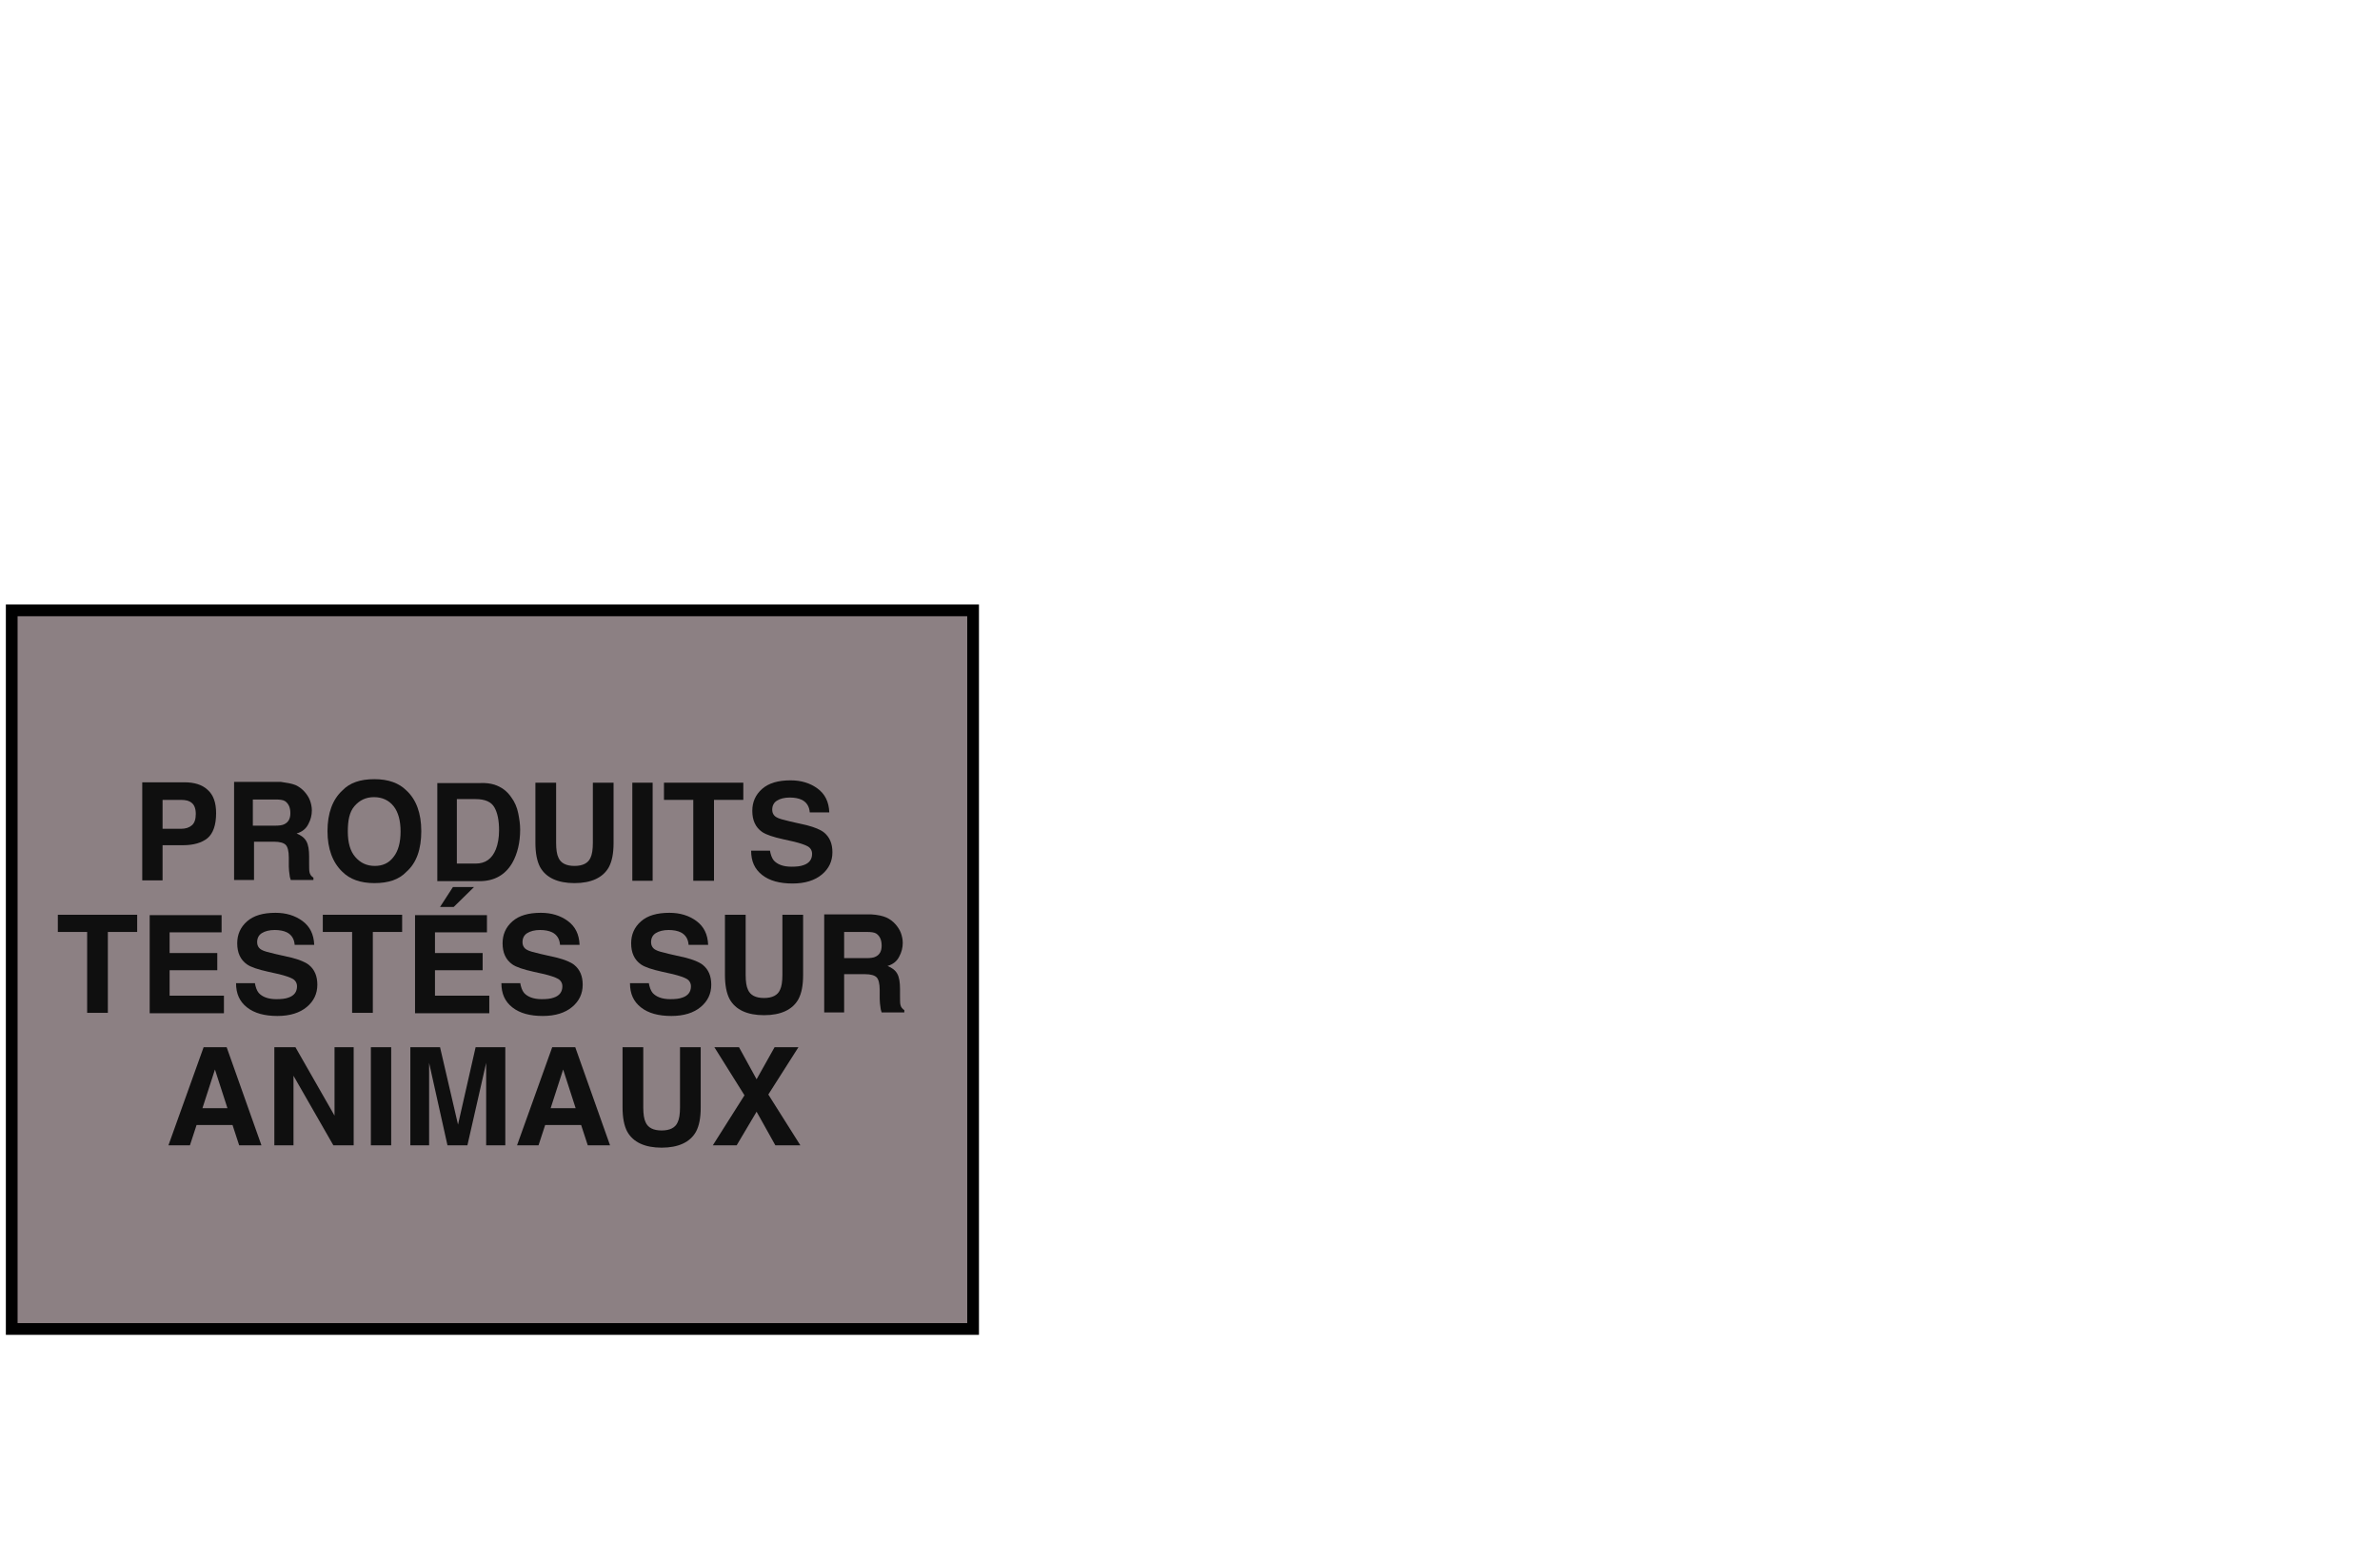 <?xml version="1.0" encoding="utf-8"?>
<!DOCTYPE svg PUBLIC "-//W3C//DTD SVG 1.1//EN" "http://www.w3.org/Graphics/SVG/1.1/DTD/svg11.dtd">
<svg version="1.1" xmlns="http://www.w3.org/2000/svg" xmlns:xlink="http://www.w3.org/1999/xlink" x="0px" y="0px" width="609px"
	 height="400px" viewBox="0 0 609 400" enable-background="new 0 0 609 400" xml:space="preserve">
<g>
	<g id="_x31__1_">
		<rect x="3" y="156.2" fill="#8C8083" stroke="#000000" stroke-width="3" stroke-miterlimit="10" width="246" height="183.9"/>
		<g>
			<path display="inline" fill="#0F0F0F" d="M53.1,214.5c-1.5,1.2-3.6,1.8-6.3,1.8h-5.2v9h-5.2v-25.1h10.8c2.5,0,4.5,0.6,5.9,1.9
				c1.5,1.3,2.2,3.3,2.2,6C55.3,211.2,54.5,213.3,53.1,214.5z M49.1,205.5c-0.7-0.6-1.6-0.8-2.8-0.8h-4.7v7.4h4.7
				c1.2,0,2.1-0.3,2.8-0.9s1-1.6,1-2.9C50.1,206.9,49.7,206,49.1,205.5z"/>
			<path display="inline" fill="#0F0F0F" d="M75.6,200.9c0.9,0.4,1.7,1,2.4,1.8c0.5,0.6,1,1.3,1.3,2.1c0.3,0.8,0.5,1.7,0.5,2.6
				c0,1.2-0.3,2.4-0.9,3.5c-0.6,1.2-1.6,2-3,2.4c1.2,0.5,2,1.1,2.5,2c0.5,0.9,0.7,2.2,0.7,3.9v1.7c0,1.1,0,1.9,0.1,2.3
				c0.1,0.6,0.5,1.1,1,1.4v0.6h-5.8c-0.2-0.6-0.3-1-0.3-1.3c-0.1-0.7-0.2-1.4-0.2-2.2l0-2.3c0-1.6-0.3-2.7-0.8-3.2
				c-0.5-0.5-1.5-0.8-3-0.8h-5.1v9.8h-5.1v-25.1h12C73.3,200.3,74.6,200.5,75.6,200.9z M64.7,204.6v6.7h5.6c1.1,0,2-0.1,2.5-0.4
				c1-0.5,1.5-1.4,1.5-2.8c0-1.5-0.5-2.5-1.4-3.1c-0.5-0.3-1.3-0.4-2.4-0.4H64.7z"/>
			<path display="inline" fill="#0F0F0F" d="M104,223.1c-1.9,2-4.6,2.9-8.2,2.9s-6.3-1-8.2-2.9c-2.5-2.4-3.8-5.9-3.8-10.4
				c0-4.6,1.3-8.1,3.8-10.4c1.9-2,4.6-2.9,8.2-2.9s6.3,1,8.2,2.9c2.5,2.3,3.8,5.8,3.8,10.4C107.8,217.3,106.6,220.8,104,223.1z
				 M100.7,219.3c1.2-1.5,1.8-3.7,1.8-6.5c0-2.8-0.6-5-1.8-6.5c-1.2-1.5-2.9-2.3-5-2.3c-2.1,0-3.7,0.8-5,2.3S89,210,89,212.8
				c0,2.8,0.6,5,1.9,6.5s2.9,2.3,5,2.3C97.9,221.6,99.5,220.9,100.7,219.3z"/>
			<path display="inline" fill="#0F0F0F" d="M126.5,200.8c1.8,0.6,3.2,1.6,4.3,3.2c0.9,1.2,1.5,2.6,1.8,4.1s0.5,2.8,0.5,4.2
				c0,3.3-0.7,6.2-2,8.5c-1.8,3.1-4.6,4.7-8.4,4.7h-10.8v-25.1h10.8C124.2,200.3,125.5,200.5,126.5,200.8z M116.9,204.6V221h4.8
				c2.5,0,4.2-1.2,5.2-3.7c0.5-1.3,0.8-2.9,0.8-4.8c0-2.6-0.4-4.5-1.2-5.9c-0.8-1.4-2.4-2.1-4.8-2.1H116.9z"/>
			<path display="inline" fill="#0F0F0F" d="M137,200.3h5.3v15.4c0,1.7,0.2,3,0.6,3.8c0.6,1.4,2,2.1,4.1,2.1c2.1,0,3.5-0.7,4.1-2.1
				c0.4-0.8,0.6-2.1,0.6-3.8v-15.4h5.3v15.4c0,2.7-0.4,4.7-1.2,6.2c-1.5,2.7-4.5,4.1-8.8,4.1s-7.3-1.4-8.8-4.1
				c-0.8-1.5-1.2-3.6-1.2-6.2V200.3z"/>
			<path display="inline" fill="#0F0F0F" d="M167,225.4h-5.2v-25.1h5.2V225.4z"/>
			<path display="inline" fill="#0F0F0F" d="M190.2,200.3v4.4h-7.5v20.7h-5.3v-20.7h-7.5v-4.4H190.2z"/>
			<path display="inline" fill="#0F0F0F" d="M197,217.6c0.2,1.1,0.5,2,1,2.6c0.9,1,2.4,1.6,4.5,1.6c1.3,0,2.3-0.1,3.1-0.4
				c1.5-0.5,2.2-1.5,2.2-2.9c0-0.8-0.4-1.5-1.1-1.9c-0.7-0.4-1.9-0.8-3.5-1.2l-2.7-0.6c-2.7-0.6-4.5-1.2-5.5-1.9
				c-1.7-1.2-2.5-3-2.5-5.4c0-2.2,0.8-4.1,2.5-5.6s4.1-2.2,7.3-2.2c2.7,0,5,0.7,6.9,2.1c1.9,1.4,2.9,3.4,3,6.1h-5
				c-0.1-1.5-0.8-2.6-2-3.2c-0.8-0.4-1.9-0.6-3.1-0.6c-1.4,0-2.5,0.3-3.3,0.8c-0.8,0.5-1.2,1.3-1.2,2.3c0,0.9,0.4,1.6,1.2,2
				c0.5,0.3,1.6,0.6,3.3,1l4.4,1c1.9,0.5,3.4,1.1,4.3,1.8c1.5,1.2,2.2,2.9,2.2,5.1c0,2.3-0.9,4.2-2.7,5.7s-4.3,2.3-7.5,2.3
				c-3.3,0-5.9-0.7-7.8-2.2c-1.9-1.5-2.8-3.5-2.8-6.2H197z"/>
			<path display="inline" fill="#0F0F0F" d="M35.1,234.1v4.4h-7.5v20.7h-5.3v-20.7h-7.5v-4.4H35.1z"/>
			<path display="inline" fill="#0F0F0F" d="M56.7,238.6H43.4v5.3h12.2v4.4H43.4v6.5h13.9v4.5h-19v-25.1h18.4V238.6z"/>
			<path display="inline" fill="#0F0F0F" d="M65.2,251.5c0.2,1.1,0.5,2,1,2.6c0.9,1,2.4,1.6,4.5,1.6c1.3,0,2.3-0.1,3.1-0.4
				c1.5-0.5,2.2-1.5,2.2-2.9c0-0.8-0.4-1.5-1.1-1.9c-0.7-0.4-1.9-0.8-3.5-1.2l-2.7-0.6c-2.7-0.6-4.5-1.2-5.5-1.9
				c-1.7-1.2-2.5-3-2.5-5.4c0-2.2,0.8-4.1,2.5-5.6s4.1-2.2,7.3-2.2c2.7,0,5,0.7,6.9,2.1c1.9,1.4,2.9,3.4,3,6.1h-5
				c-0.1-1.5-0.8-2.6-2-3.2c-0.8-0.4-1.9-0.6-3.1-0.6c-1.4,0-2.5,0.3-3.3,0.8c-0.8,0.5-1.2,1.3-1.2,2.3c0,0.9,0.4,1.6,1.2,2
				c0.5,0.3,1.6,0.6,3.3,1l4.4,1c1.9,0.5,3.4,1.1,4.3,1.8c1.5,1.2,2.2,2.9,2.2,5.1c0,2.3-0.9,4.2-2.7,5.7s-4.3,2.3-7.5,2.3
				c-3.3,0-5.9-0.7-7.8-2.2c-1.9-1.5-2.8-3.5-2.8-6.2H65.2z"/>
			<path display="inline" fill="#0F0F0F" d="M102.9,234.1v4.4h-7.5v20.7h-5.3v-20.7h-7.5v-4.4H102.9z"/>
			<path display="inline" fill="#0F0F0F" d="M124.6,238.6h-13.3v5.3h12.2v4.4h-12.2v6.5h13.9v4.5h-19v-25.1h18.4V238.6z M121.3,227
				l-5.2,5.1h-3.5l3.3-5.1H121.3z"/>
			<path display="inline" fill="#0F0F0F" d="M133.1,251.5c0.2,1.1,0.5,2,1,2.6c0.9,1,2.4,1.6,4.5,1.6c1.3,0,2.3-0.1,3.1-0.4
				c1.5-0.5,2.2-1.5,2.2-2.9c0-0.8-0.4-1.5-1.1-1.9c-0.7-0.4-1.9-0.8-3.5-1.2l-2.7-0.6c-2.7-0.6-4.5-1.2-5.5-1.9
				c-1.7-1.2-2.5-3-2.5-5.4c0-2.2,0.8-4.1,2.5-5.6s4.1-2.2,7.3-2.2c2.7,0,5,0.7,6.9,2.1c1.9,1.4,2.9,3.4,3,6.1h-5
				c-0.1-1.5-0.8-2.6-2-3.2c-0.8-0.4-1.9-0.6-3.1-0.6c-1.4,0-2.5,0.3-3.3,0.8c-0.8,0.5-1.2,1.3-1.2,2.3c0,0.9,0.4,1.6,1.2,2
				c0.5,0.3,1.6,0.6,3.3,1l4.4,1c1.9,0.5,3.4,1.1,4.3,1.8c1.5,1.2,2.2,2.9,2.2,5.1c0,2.3-0.9,4.2-2.7,5.7s-4.3,2.3-7.5,2.3
				c-3.3,0-5.9-0.7-7.8-2.2c-1.9-1.5-2.8-3.5-2.8-6.2H133.1z"/>
			<path display="inline" fill="#0F0F0F" d="M166,251.5c0.2,1.1,0.5,2,1,2.6c0.9,1,2.4,1.6,4.5,1.6c1.3,0,2.3-0.1,3.1-0.4
				c1.5-0.5,2.2-1.5,2.2-2.9c0-0.8-0.4-1.5-1.1-1.9c-0.7-0.4-1.9-0.8-3.5-1.2l-2.7-0.6c-2.7-0.6-4.5-1.2-5.5-1.9
				c-1.7-1.2-2.5-3-2.5-5.4c0-2.2,0.8-4.1,2.5-5.6s4.1-2.2,7.3-2.2c2.7,0,5,0.7,6.9,2.1c1.9,1.4,2.9,3.4,3,6.1h-5
				c-0.1-1.5-0.8-2.6-2-3.2c-0.8-0.4-1.9-0.6-3.1-0.6c-1.4,0-2.5,0.3-3.3,0.8c-0.8,0.5-1.2,1.3-1.2,2.3c0,0.9,0.4,1.6,1.2,2
				c0.5,0.3,1.6,0.6,3.3,1l4.4,1c1.9,0.5,3.4,1.1,4.3,1.8c1.5,1.2,2.2,2.9,2.2,5.1c0,2.3-0.9,4.2-2.7,5.7s-4.3,2.3-7.5,2.3
				c-3.3,0-5.9-0.7-7.8-2.2c-1.9-1.5-2.8-3.5-2.8-6.2H166z"/>
			<path display="inline" fill="#0F0F0F" d="M185.5,234.1h5.3v15.4c0,1.7,0.2,3,0.6,3.8c0.6,1.4,2,2.1,4.1,2.1
				c2.1,0,3.5-0.7,4.1-2.1c0.4-0.8,0.6-2.1,0.6-3.8v-15.4h5.3v15.4c0,2.7-0.4,4.7-1.2,6.2c-1.5,2.7-4.5,4.1-8.8,4.1
				s-7.3-1.4-8.8-4.1c-0.8-1.5-1.2-3.6-1.2-6.2V234.1z"/>
			<path display="inline" fill="#0F0F0F" d="M226.8,234.8c0.9,0.4,1.7,1,2.4,1.8c0.5,0.6,1,1.3,1.3,2.1c0.3,0.8,0.5,1.7,0.5,2.6
				c0,1.2-0.3,2.4-0.9,3.5c-0.6,1.2-1.6,2-3,2.4c1.2,0.5,2,1.1,2.5,2c0.5,0.9,0.7,2.2,0.7,3.9v1.7c0,1.1,0,1.9,0.1,2.3
				c0.1,0.6,0.5,1.1,1,1.4v0.6h-5.8c-0.2-0.6-0.3-1-0.3-1.3c-0.1-0.7-0.2-1.4-0.2-2.2l0-2.3c0-1.6-0.3-2.7-0.8-3.2
				c-0.5-0.5-1.5-0.8-3-0.8H216v9.8h-5.1v-25.1h12C224.6,234.1,225.9,234.4,226.8,234.8z M216,238.5v6.7h5.6c1.1,0,2-0.1,2.5-0.4
				c1-0.5,1.5-1.4,1.5-2.8c0-1.5-0.5-2.5-1.4-3.1c-0.5-0.3-1.3-0.4-2.4-0.4H216z"/>
			<path display="inline" fill="#0F0F0F" d="M52.1,268h5.9l8.9,25.1h-5.7l-1.7-5.2h-9.2l-1.7,5.2h-5.5L52.1,268z M51.8,283.6h6.4
				l-3.2-9.9L51.8,283.6z"/>
			<path display="inline" fill="#0F0F0F" d="M70.1,268h5.5l10,17.5V268h4.9v25.1h-5.2l-10.2-17.8v17.8h-4.9V268z"/>
			<path display="inline" fill="#0F0F0F" d="M100.1,293.1h-5.2V268h5.2V293.1z"/>
			<path display="inline" fill="#0F0F0F" d="M121.7,268h7.6v25.1h-4.9v-17c0-0.5,0-1.2,0-2.1c0-0.9,0-1.6,0-2l-4.8,21.1h-5.1
				l-4.7-21.1c0,0.5,0,1.2,0,2c0,0.9,0,1.6,0,2.1v17H105V268h7.6l4.6,19.8L121.7,268z"/>
			<path display="inline" fill="#0F0F0F" d="M141.3,268h5.9l8.9,25.1h-5.7l-1.7-5.2h-9.2l-1.7,5.2h-5.5L141.3,268z M140.9,283.6h6.4
				l-3.2-9.9L140.9,283.6z"/>
			<path display="inline" fill="#0F0F0F" d="M159.3,268h5.3v15.4c0,1.7,0.2,3,0.6,3.8c0.6,1.4,2,2.1,4.1,2.1c2.1,0,3.5-0.7,4.1-2.1
				c0.4-0.8,0.6-2.1,0.6-3.8V268h5.3v15.4c0,2.7-0.4,4.7-1.2,6.2c-1.5,2.7-4.5,4.1-8.8,4.1s-7.3-1.4-8.8-4.1
				c-0.8-1.5-1.2-3.6-1.2-6.2V268z"/>
			<path display="inline" fill="#0F0F0F" d="M188.5,293.1h-6.1l8.1-12.8l-7.7-12.3h6.3l4.5,8.2l4.6-8.2h6.1l-7.7,12.1l8.2,13h-6.4
				l-4.8-8.6L188.5,293.1z"/>
		</g>
	</g>
</g>
</svg>
